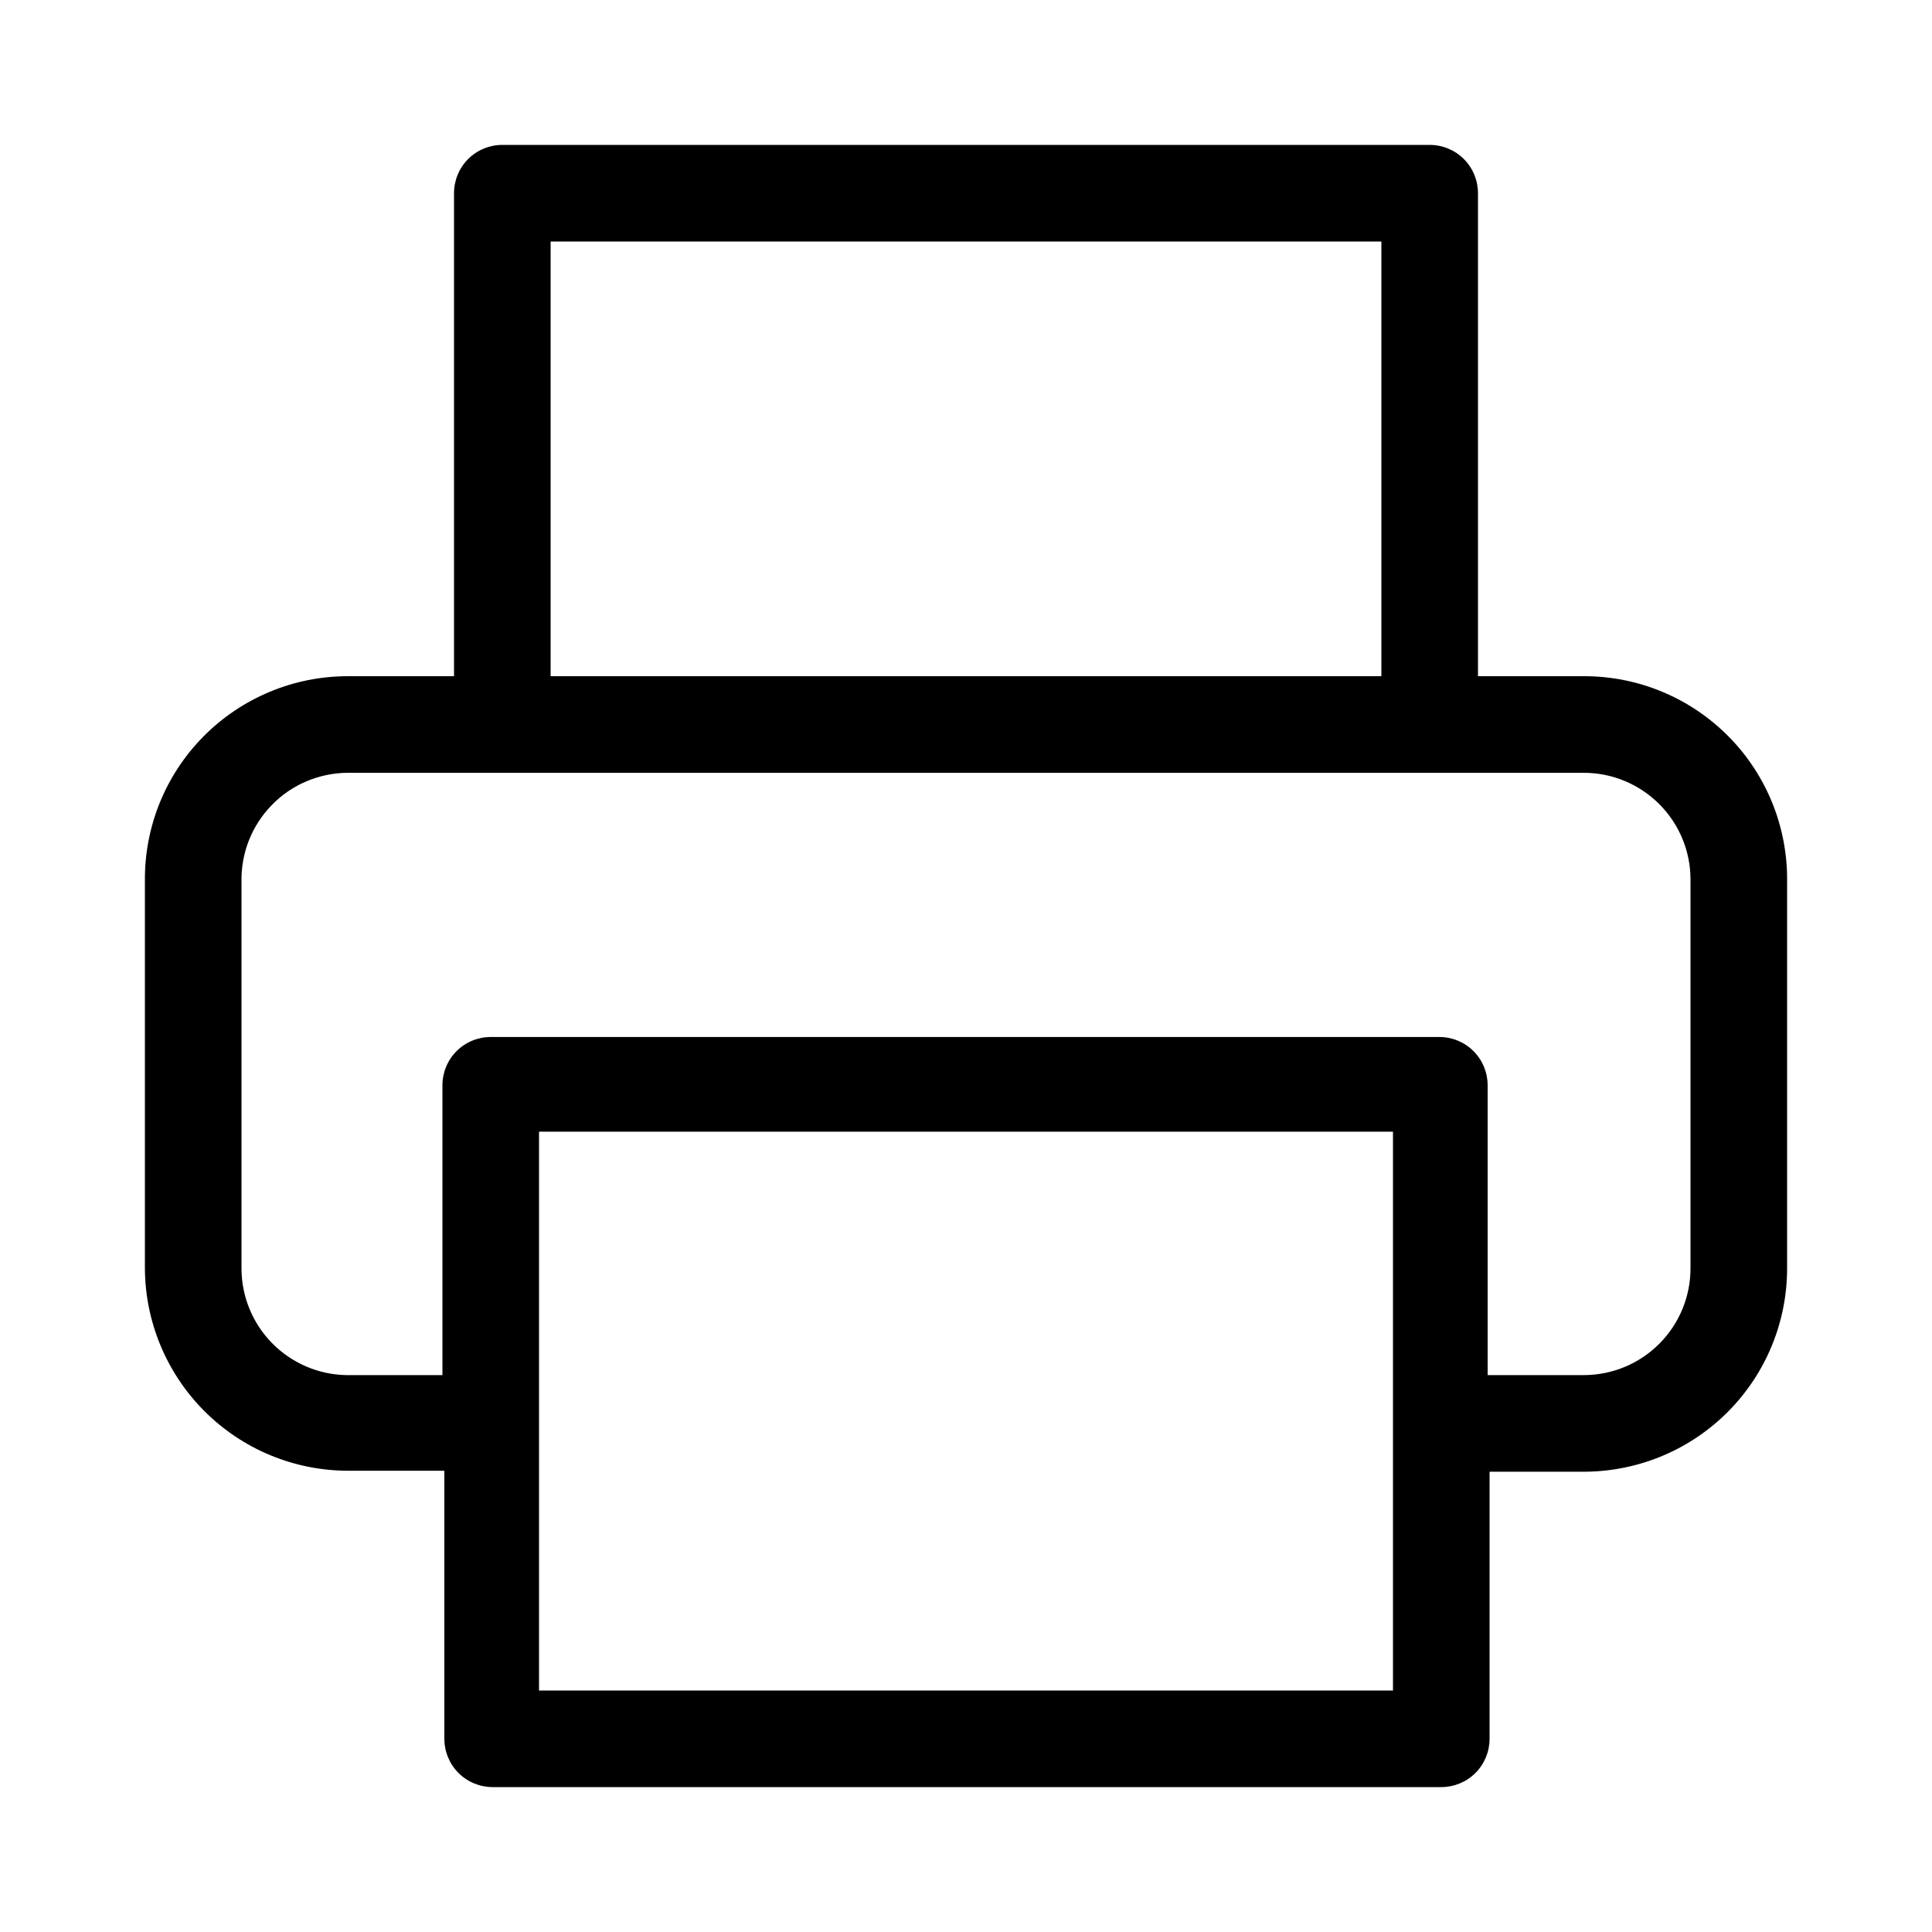<svg width="32" height="32" viewBox="0 0 32 32" fill="none" xmlns="http://www.w3.org/2000/svg">
<path d="M26.24 11.2H24.48V3.2C24.48 2.988 24.396 2.784 24.246 2.634C24.096 2.484 23.892 2.4 23.68 2.4H8.32C8.108 2.4 7.904 2.484 7.754 2.634C7.604 2.784 7.52 2.988 7.52 3.2V11.2H5.76C5.316 11.2 4.876 11.288 4.467 11.459C4.057 11.63 3.685 11.88 3.373 12.195C3.06 12.511 2.813 12.885 2.646 13.296C2.479 13.708 2.396 14.148 2.4 14.592V20.992C2.4 21.884 2.754 22.739 3.384 23.371C4.013 24.002 4.868 24.358 5.76 24.36H7.36V28.8C7.36 29.012 7.444 29.216 7.594 29.366C7.744 29.516 7.948 29.6 8.16 29.6H23.872C24.084 29.6 24.288 29.516 24.438 29.366C24.588 29.216 24.672 29.012 24.672 28.8V24.376H26.272C27.158 24.365 28.005 24.006 28.628 23.375C29.251 22.745 29.6 21.894 29.6 21.008V14.608C29.606 14.163 29.524 13.721 29.358 13.307C29.192 12.894 28.946 12.518 28.633 12.201C28.32 11.884 27.948 11.632 27.537 11.46C27.126 11.288 26.685 11.2 26.24 11.2ZM9.12 4H22.88V11.2H9.12V4ZM23.072 28H8.928V18.744H23.072V28ZM28 21.008C28 21.475 27.815 21.924 27.485 22.255C27.155 22.587 26.707 22.774 26.24 22.776H24.64V17.976C24.64 17.764 24.556 17.56 24.406 17.41C24.256 17.26 24.052 17.176 23.84 17.176H8.128C7.916 17.176 7.712 17.26 7.562 17.41C7.412 17.56 7.328 17.764 7.328 17.976V22.776H5.728C5.266 22.765 4.827 22.575 4.504 22.244C4.181 21.914 4 21.47 4 21.008V14.608C3.995 14.373 4.036 14.139 4.122 13.921C4.208 13.702 4.337 13.503 4.501 13.335C4.664 13.166 4.86 13.032 5.076 12.941C5.293 12.849 5.525 12.801 5.76 12.8H26.24C26.706 12.802 27.152 12.988 27.482 13.318C27.812 13.647 27.998 14.094 28 14.56V21.008Z" fill="black"/>
</svg>
